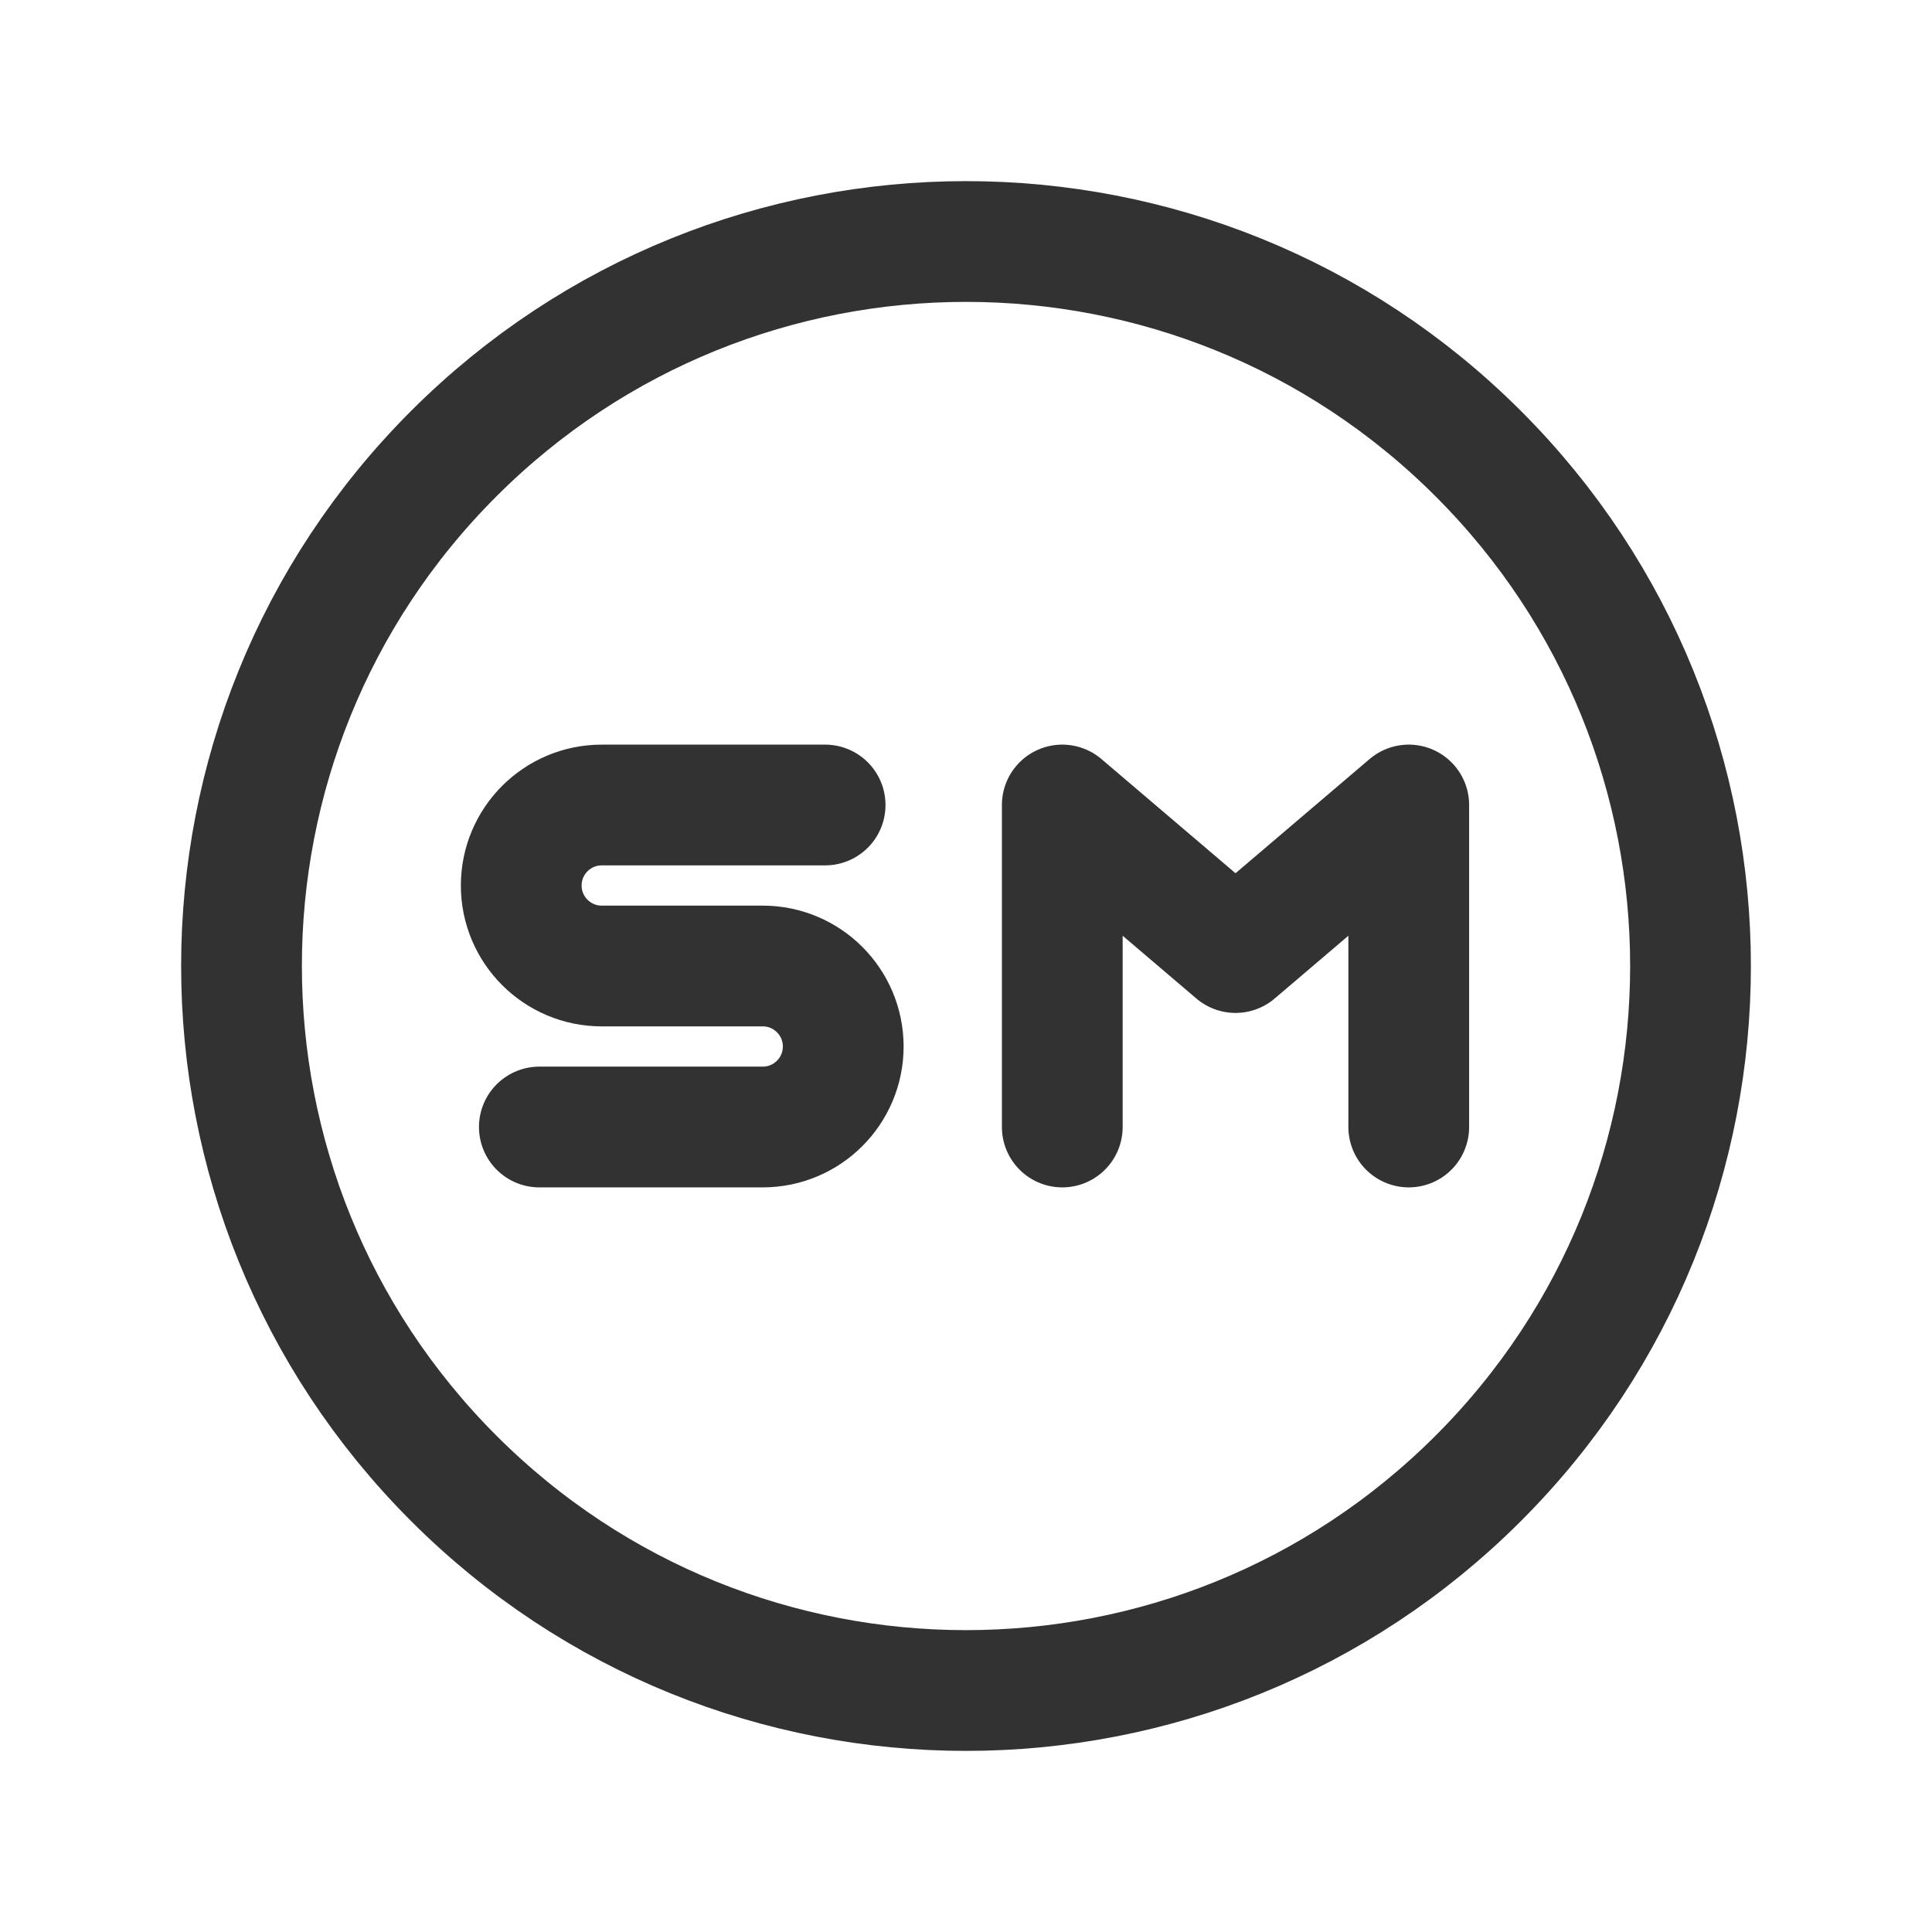 <?xml version="1.0" encoding="UTF-8"?><svg version="1.1" viewBox="0 0 24 24" xmlns="http://www.w3.org/2000/svg" xmlns:xlink="http://www.w3.org/1999/xlink"><!--Generated by IJSVG (https://github.com/iconjar/IJSVG)--><g stroke-linecap="round" stroke-width="1.5" stroke="#323232" fill="none" stroke-linejoin="round"><path d="M13.196,14v-4l2.152,1.833l2.152,-1.833v4"></path><path d="M18.364,5.636c3.515,3.515 3.515,9.214 0,12.728c-3.515,3.515 -9.214,3.515 -12.728,0c-3.514,-3.515 -3.515,-9.214 0,-12.728c3.515,-3.514 9.213,-3.515 12.728,-8.88178e-16"></path><path d="M10.25,10h-2.775c-0.552,0 -1,0.448 -1,1v0c0,0.552 0.448,1 1,1h2c0.552,0 1,0.448 1,1v0c0,0.552 -0.448,1 -1,1h-2.775"></path></g><path fill="none" d="M0,0h24v24h-24Z"></path></svg>